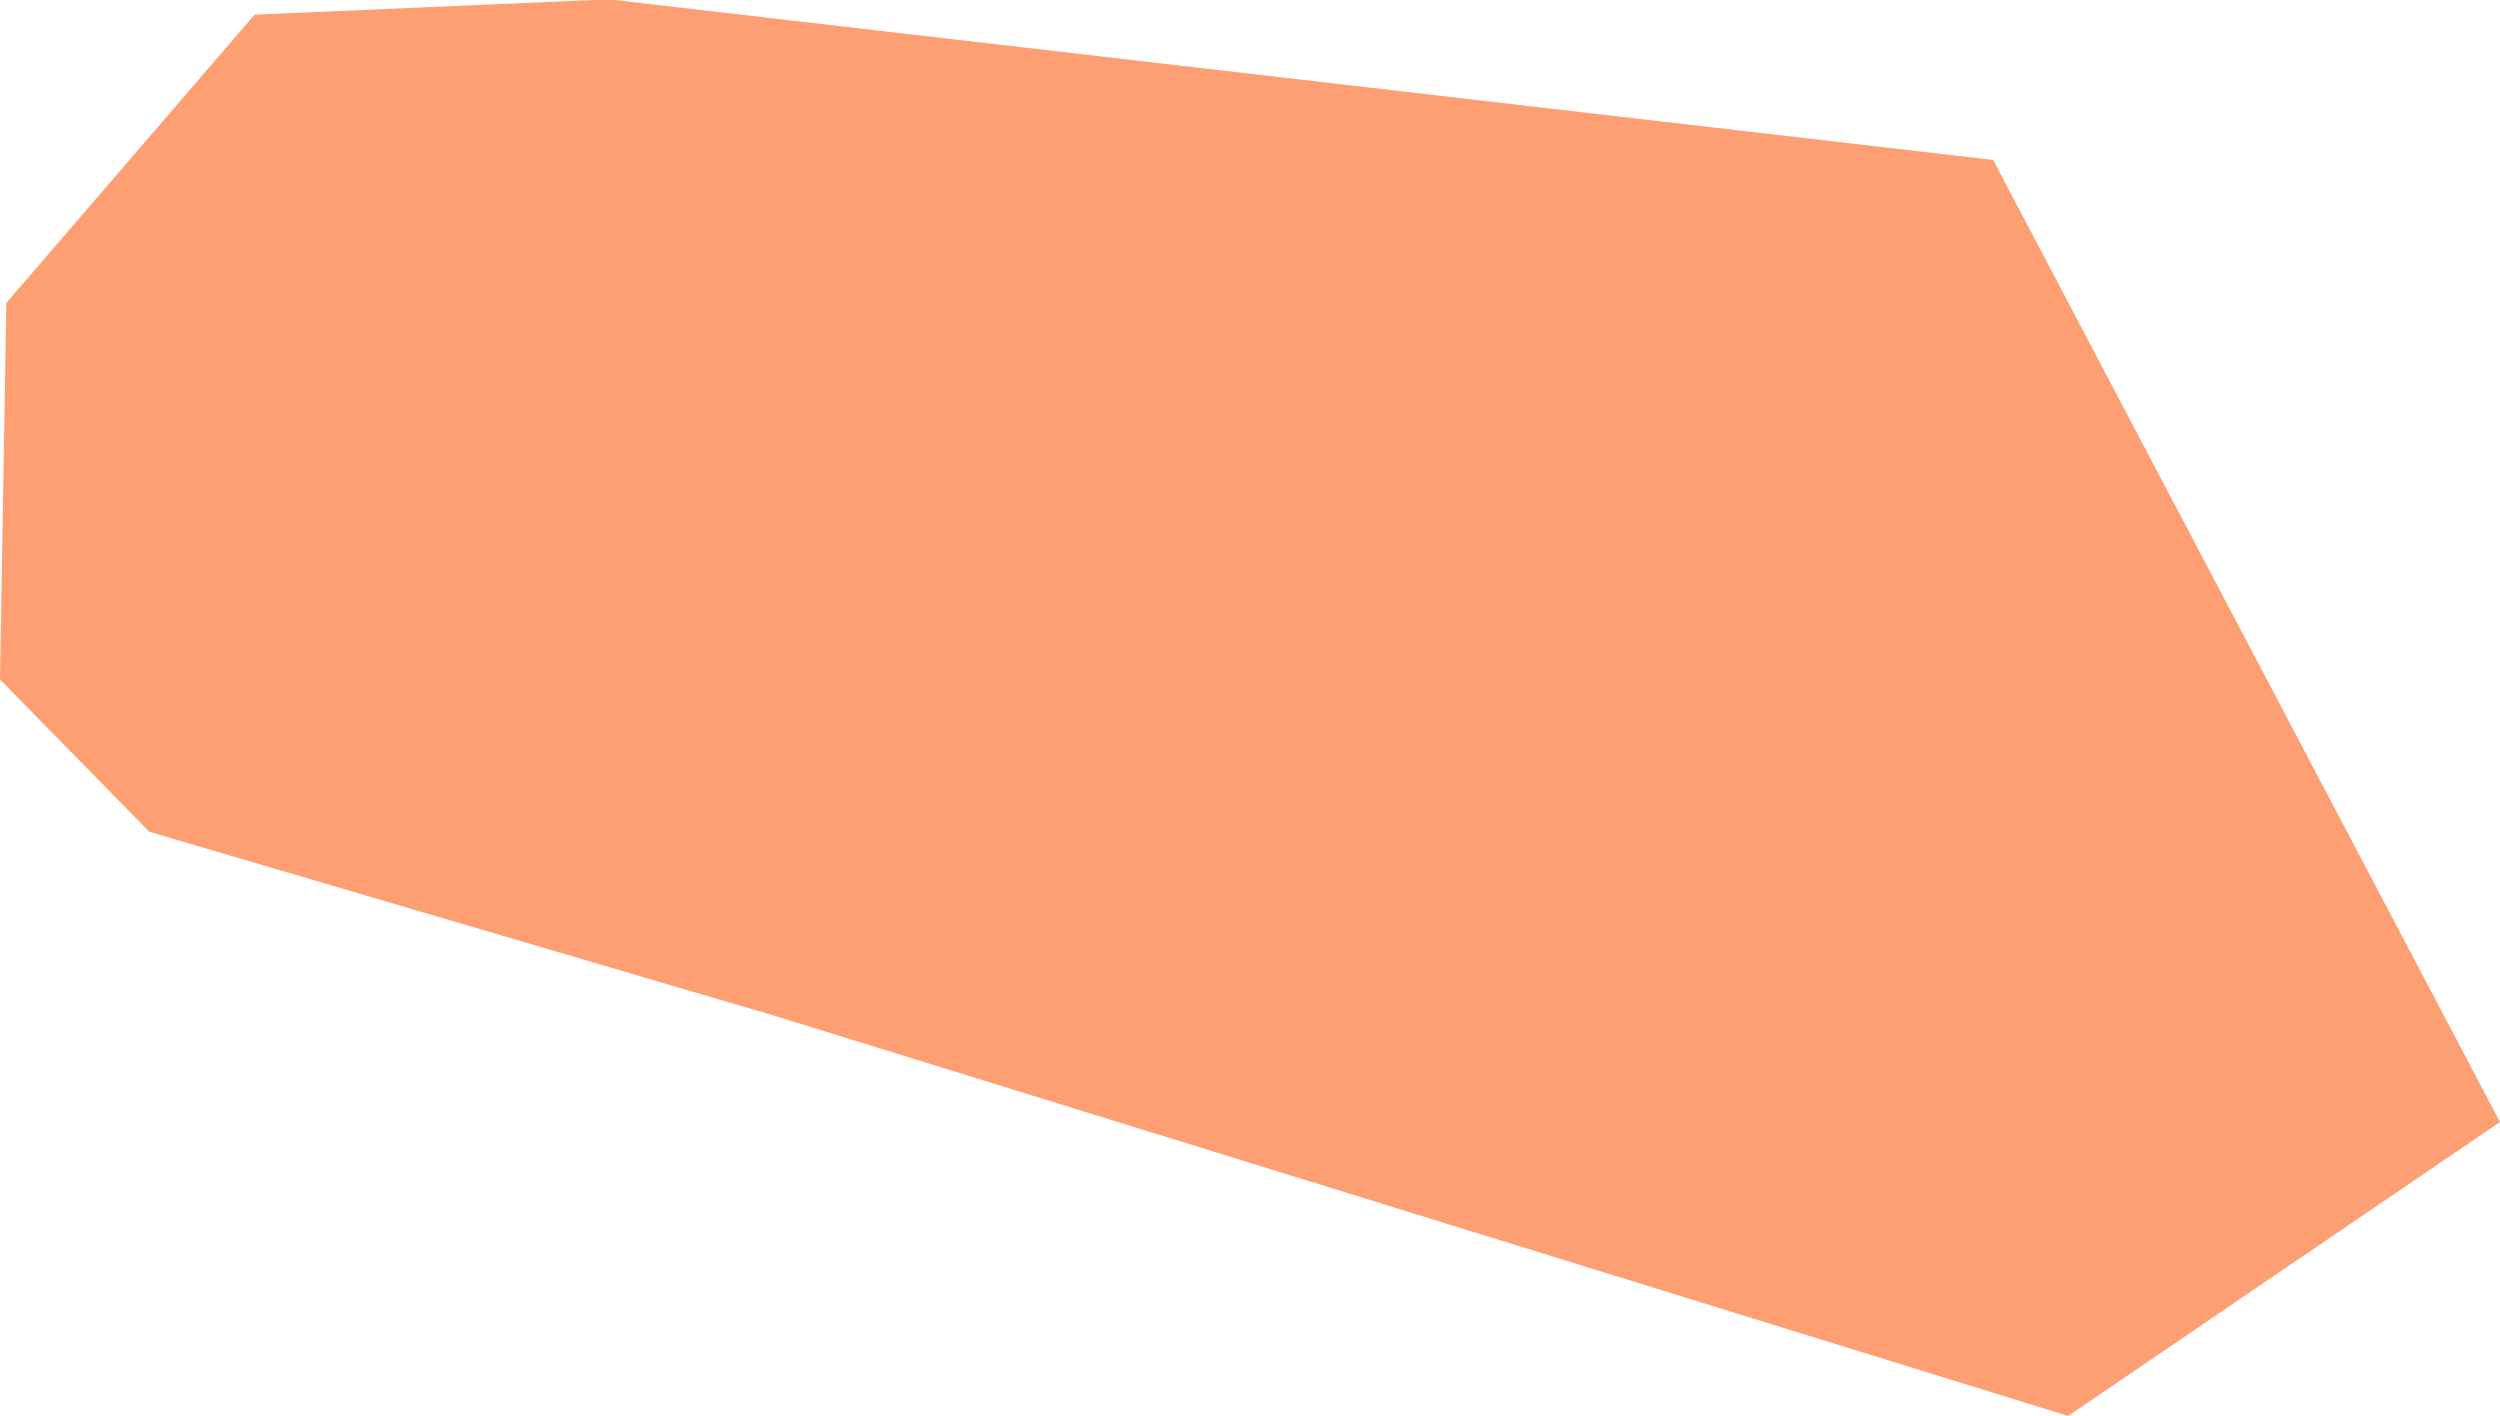 <svg xmlns="http://www.w3.org/2000/svg" width="7.502" height="4.249" viewBox="0 0 7.502 4.249">
  <path id="Path_64" data-name="Path 64" d="M990.857,835.34l-3.879-1.2-1.879-.553-.448-.457L984.67,832l.745-.865,1.063-.046,4.154.482,1.521,2.887Z" transform="translate(-984.651 -831.091)" fill="#fe9f73"/>
</svg>
